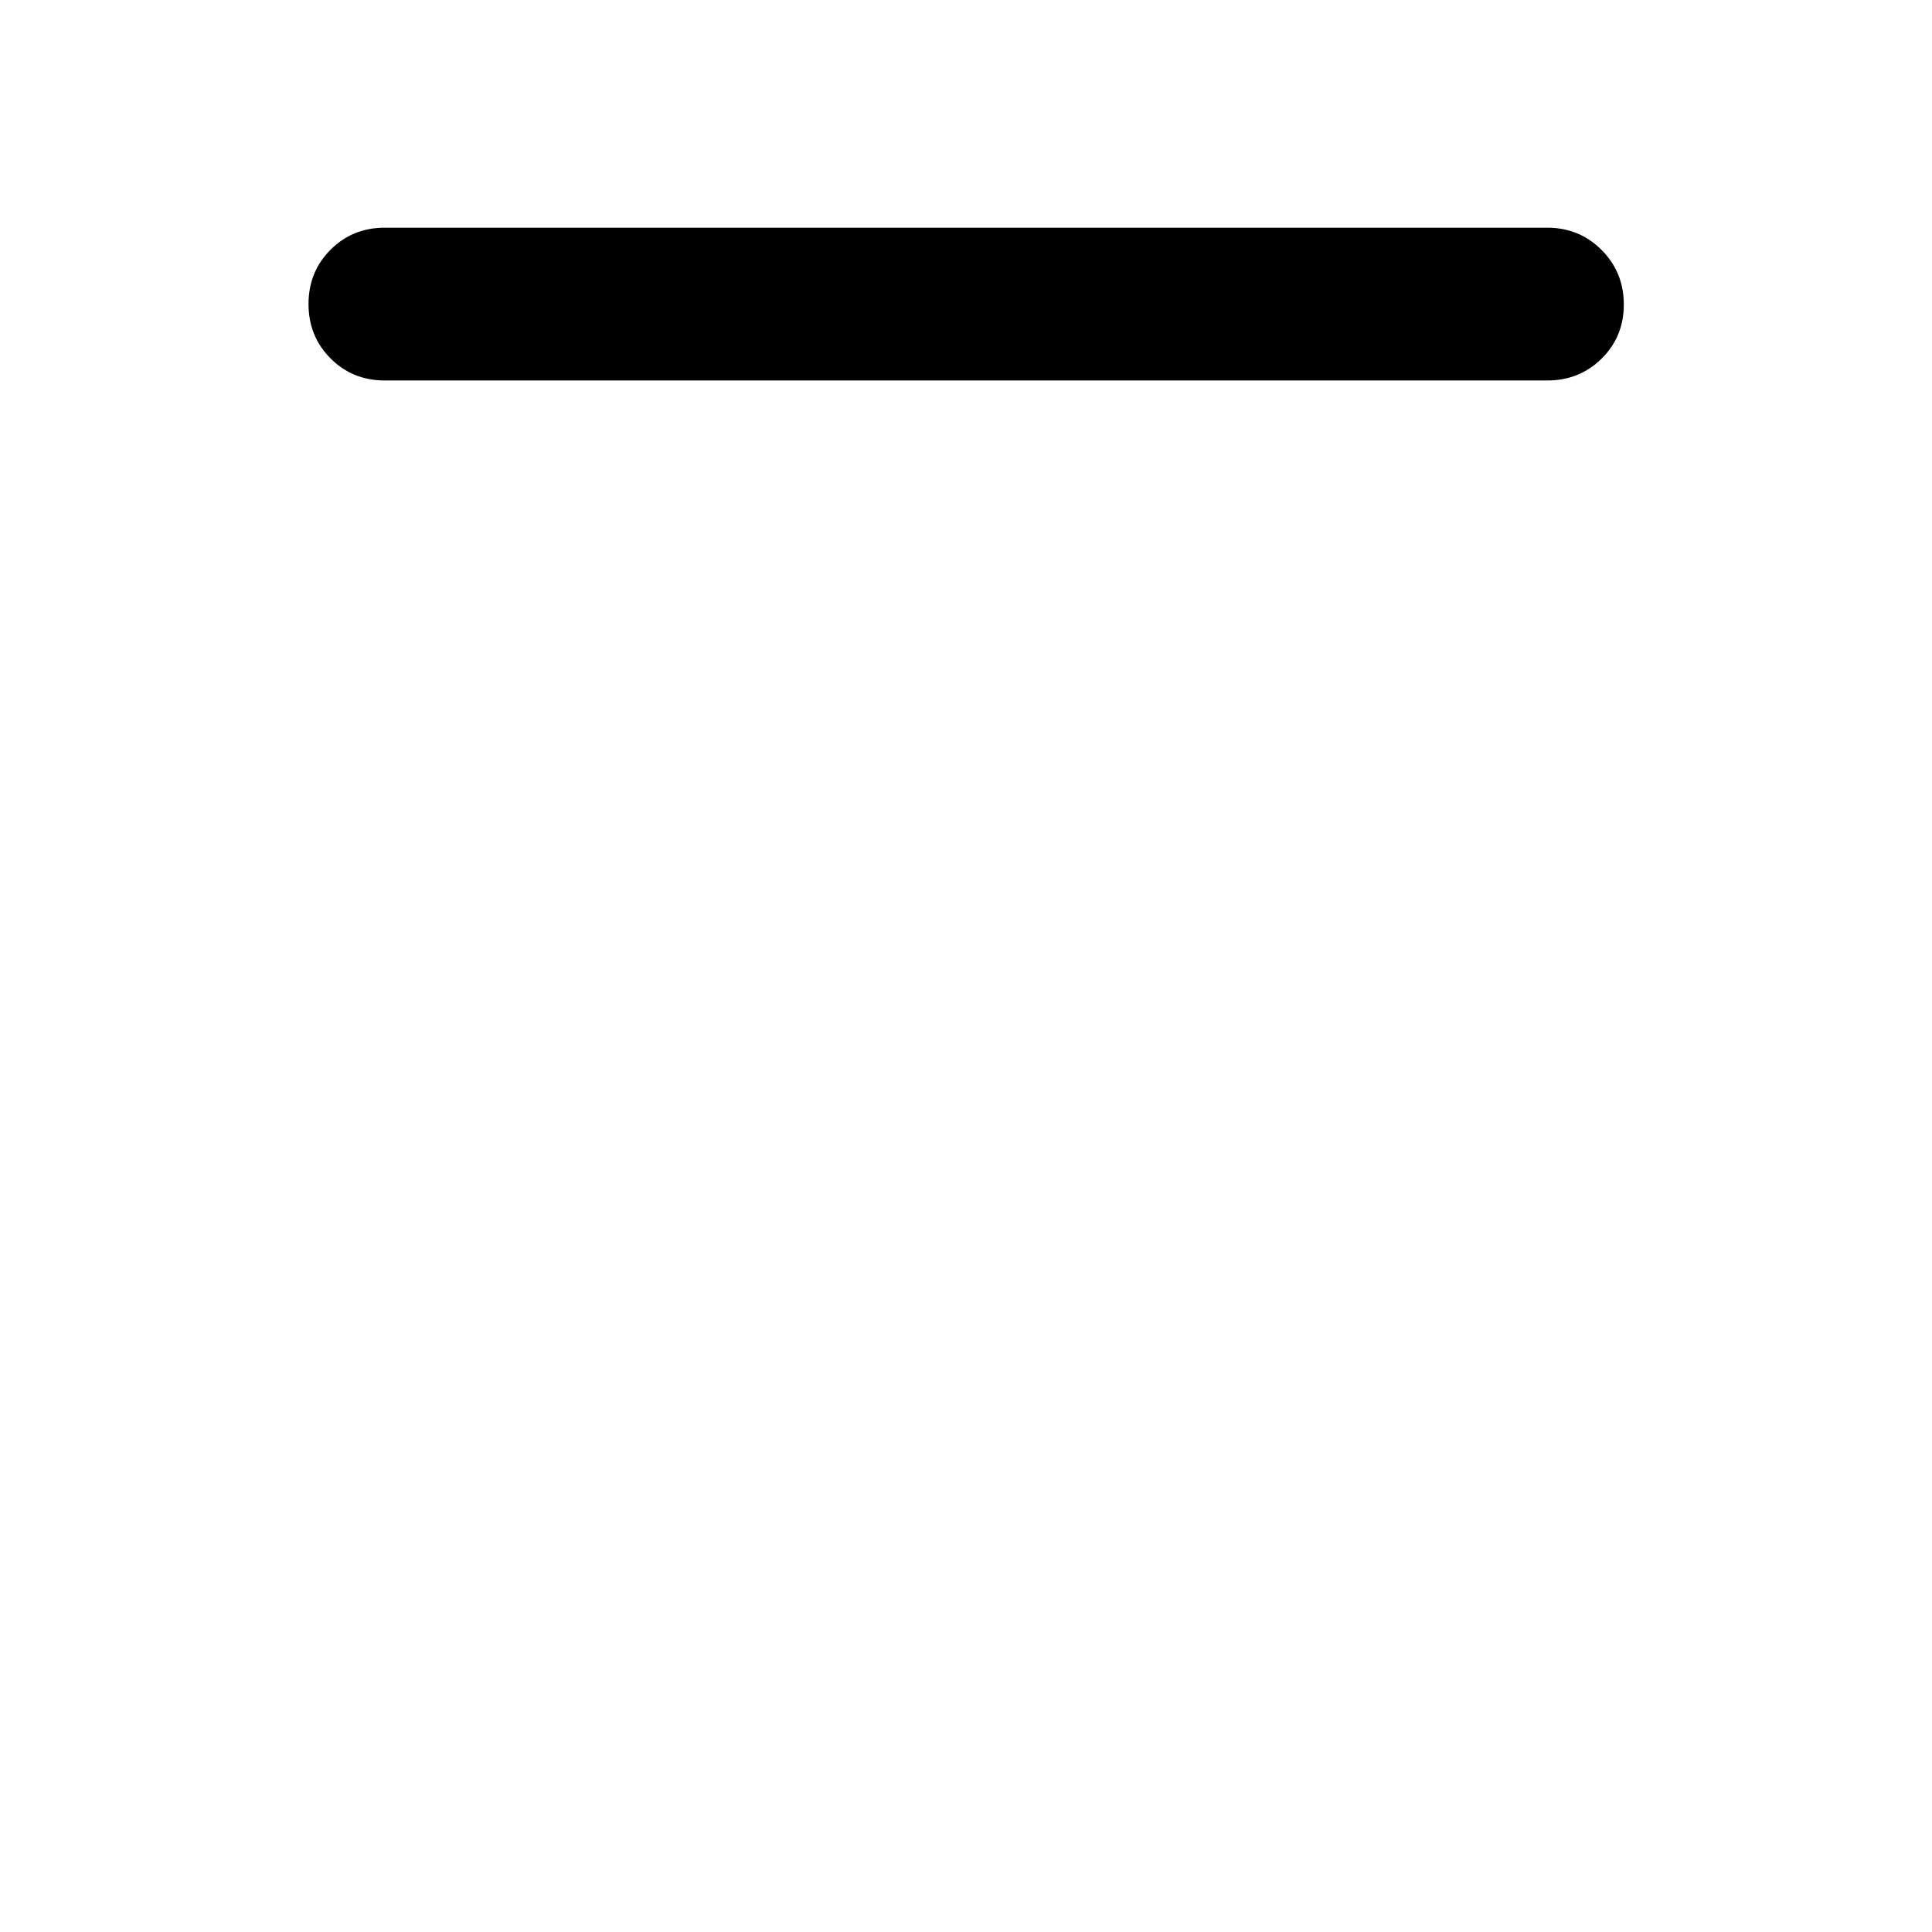 <svg xmlns="http://www.w3.org/2000/svg" viewBox="0 -960 960 960" width="32" height="32"><path d="M191.18-770.94q-16 0-26.94-10.97-10.94-10.98-10.94-27.01 0-16.04 10.94-26.99t26.94-10.95h577.64q15.98 0 27.01 11.07 11.03 11.07 11.03 27.1 0 16.04-11.03 26.89-11.03 10.86-27.01 10.86H191.18Z"/></svg>